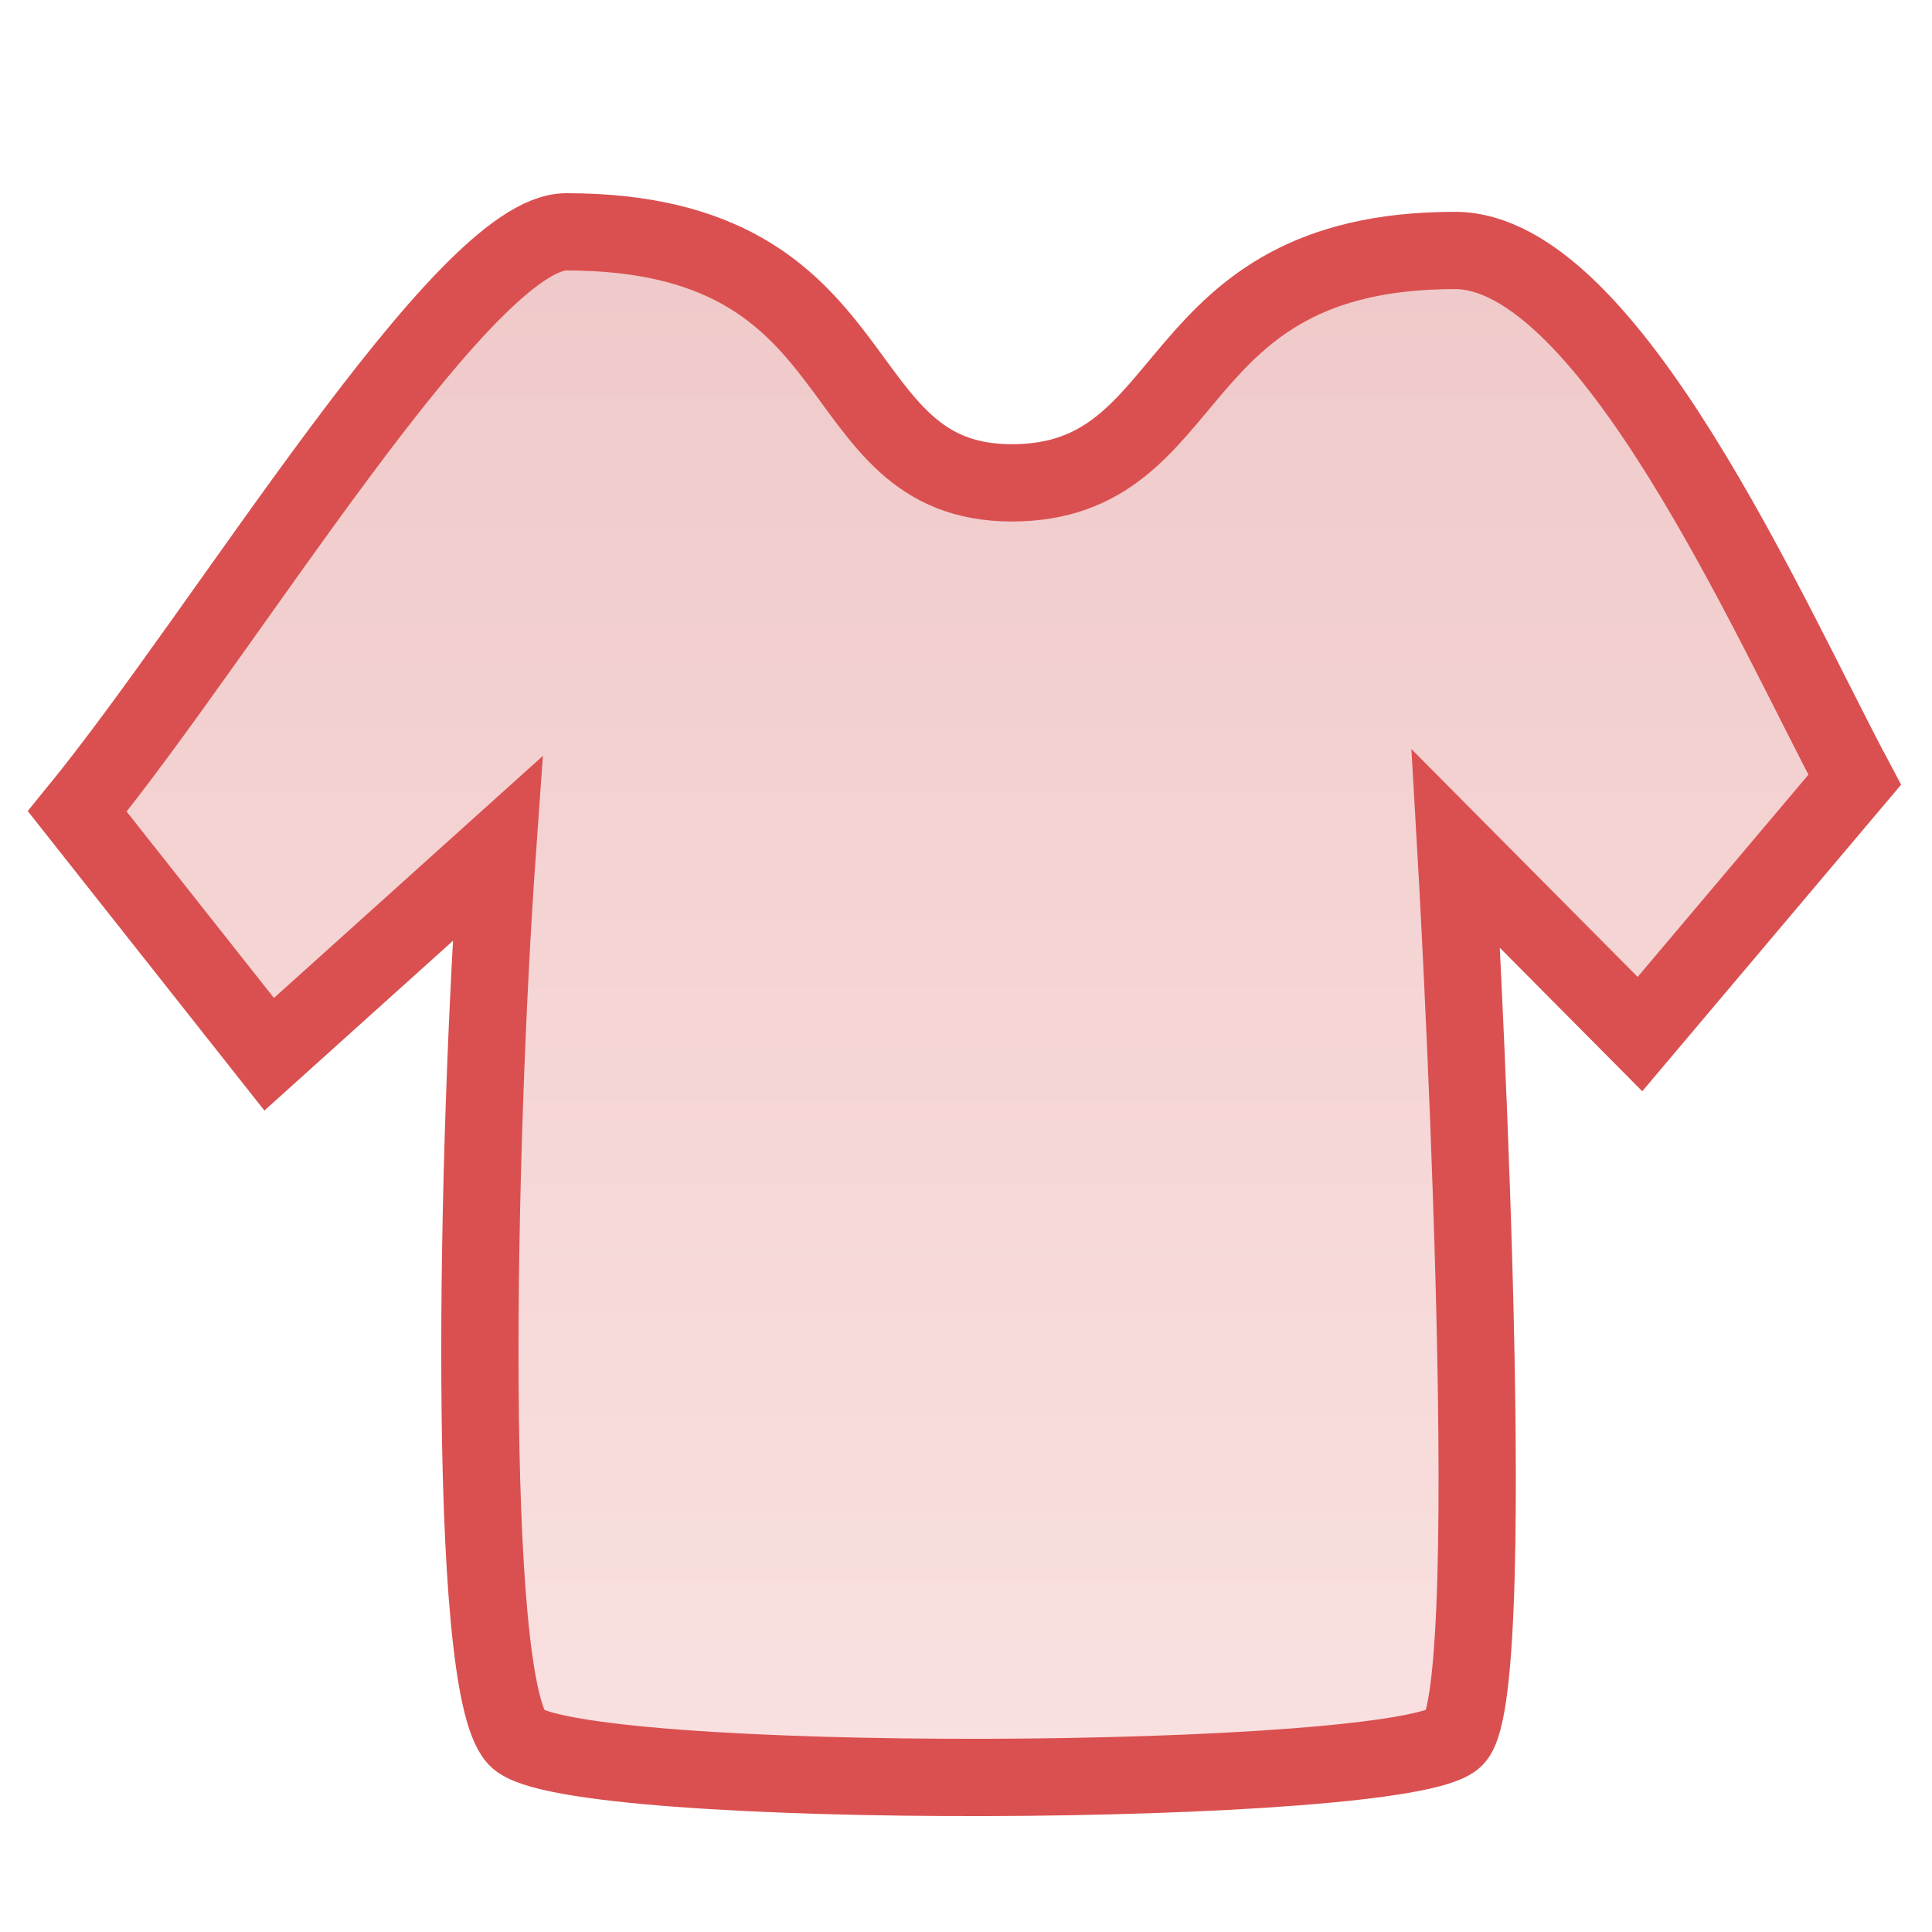 <svg width="25" height="25" viewBox="0 0 25 25" fill="none" xmlns="http://www.w3.org/2000/svg">
<path d="M3.483 13.642L1 10.5C2.929 8.135 6.004 3 7.327 3C11.419 3 10.613 6.248 13.093 6.248C15.574 6.248 15.004 3.241 18.827 3.241C20.811 3.241 22.898 8.021 24 10.09L21.221 13.381L18.839 10.982C18.839 10.982 19.468 21.84 18.827 22.49C18.187 23.14 7.348 23.2 6.686 22.49C6.025 21.781 6.163 14.825 6.438 10.982L3.483 13.642Z" fill="url(#paint0_linear_180_424)" stroke="#DA5050"/>
<defs>
<linearGradient id="paint0_linear_180_424" x1="12.255" y1="3" x2="12.255" y2="23.42" gradientUnits="userSpaceOnUse">
<stop stop-color="#F0C9C9"/>
<stop offset="1" stop-color="#FAE1E1"/>
</linearGradient>
</defs>
</svg>
